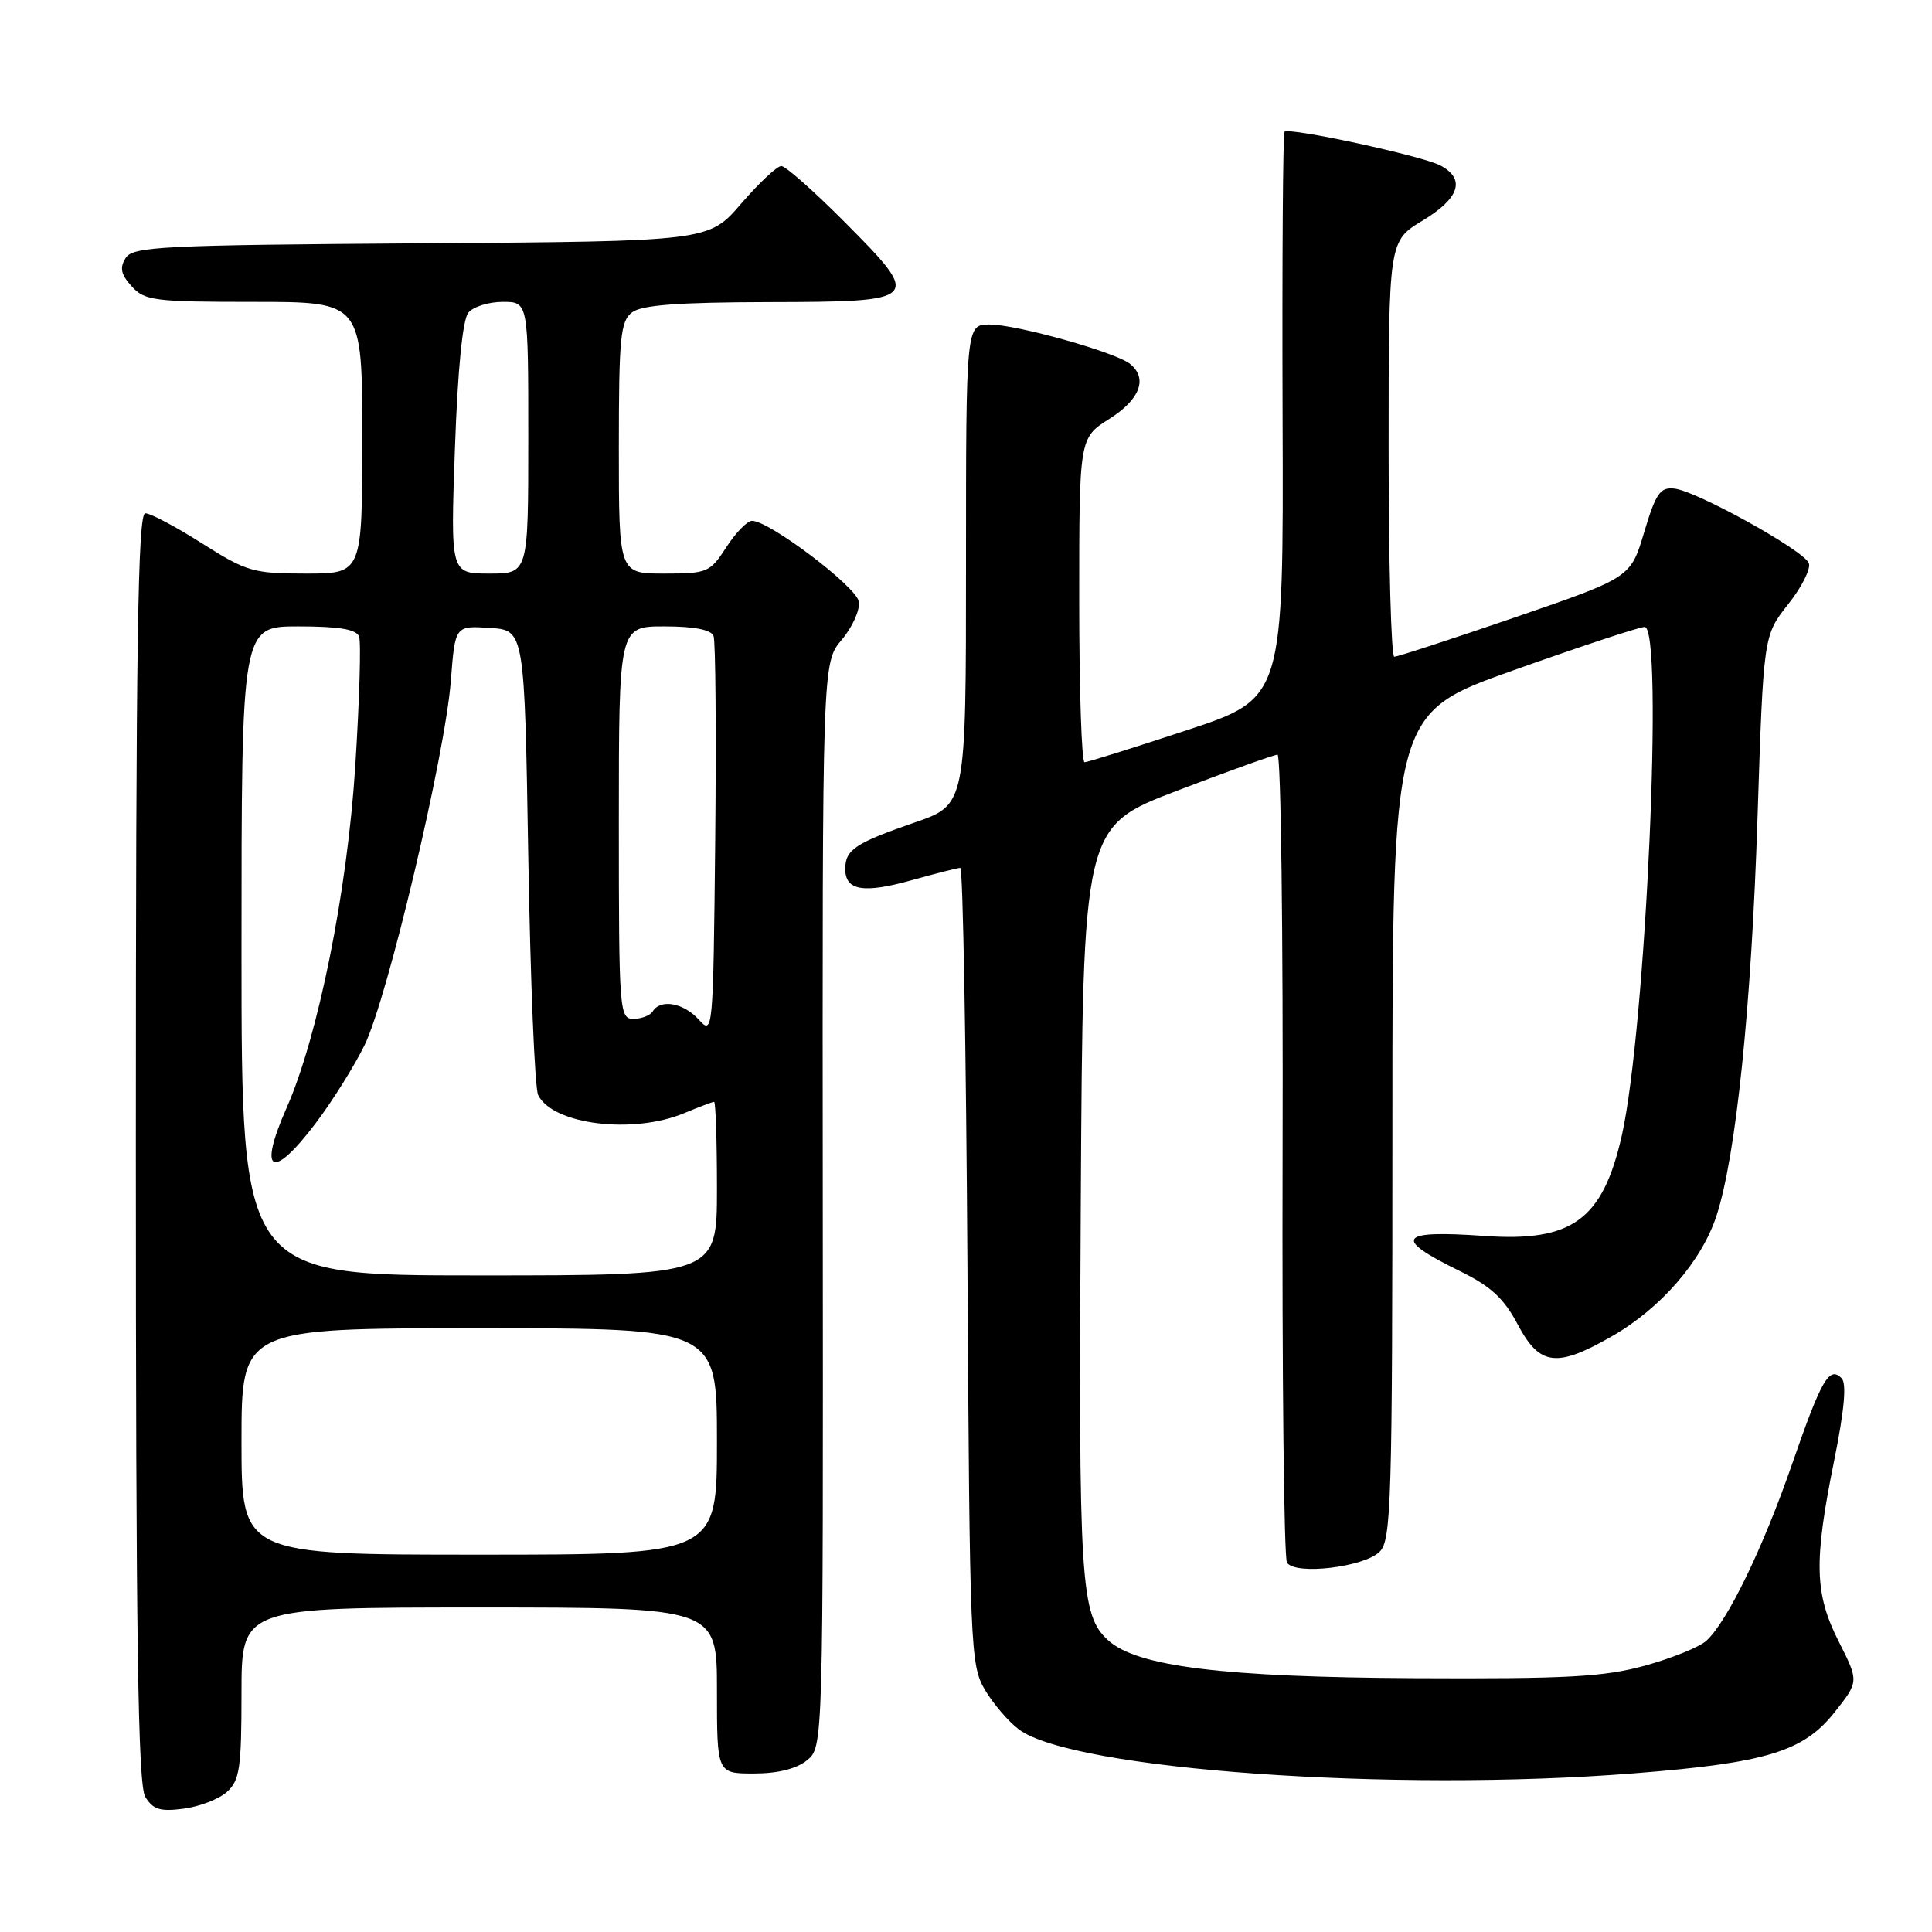 <?xml version="1.0" encoding="UTF-8" standalone="no"?>
<!DOCTYPE svg PUBLIC "-//W3C//DTD SVG 1.1//EN" "http://www.w3.org/Graphics/SVG/1.1/DTD/svg11.dtd" >
<svg xmlns="http://www.w3.org/2000/svg" xmlns:xlink="http://www.w3.org/1999/xlink" version="1.1" viewBox="0 0 256 256">
 <g >
 <path fill="currentColor"
d=" M 30.08 237.43 C 31.76 235.91 32.00 234.27 32.00 224.35 C 32.00 213.00 32.00 213.00 63.50 213.00 C 95.00 213.00 95.00 213.00 95.00 224.00 C 95.00 235.00 95.00 235.00 99.89 235.00 C 103.06 235.00 105.54 234.38 106.93 233.25 C 109.08 231.50 109.08 231.50 109.02 159.67 C 108.96 87.83 108.96 87.83 111.53 84.78 C 112.95 83.10 113.97 80.82 113.80 79.72 C 113.50 77.75 101.92 68.99 99.64 69.01 C 99.01 69.02 97.48 70.59 96.24 72.51 C 94.07 75.86 93.73 76.00 87.99 76.00 C 82.00 76.00 82.00 76.00 82.00 59.36 C 82.00 44.69 82.21 42.56 83.75 41.39 C 85.03 40.42 89.83 40.06 101.78 40.03 C 122.10 39.99 122.26 39.82 111.91 29.41 C 107.86 25.34 104.09 22.00 103.53 22.00 C 102.96 22.00 100.57 24.25 98.20 26.99 C 93.91 31.98 93.91 31.98 55.81 32.24 C 21.29 32.48 17.62 32.66 16.65 34.19 C 15.83 35.49 16.02 36.36 17.45 37.94 C 19.16 39.84 20.44 40.00 33.65 40.00 C 48.00 40.00 48.00 40.00 48.00 58.00 C 48.00 76.00 48.00 76.00 40.54 76.00 C 33.56 76.00 32.68 75.74 26.79 72.01 C 23.33 69.81 19.94 68.01 19.25 68.01 C 18.26 68.00 18.00 85.46 18.00 152.01 C 18.00 217.46 18.28 236.48 19.25 238.09 C 20.27 239.77 21.21 240.07 24.33 239.66 C 26.43 239.39 29.02 238.39 30.08 237.43 Z  M 216.60 234.97 C 234.05 233.59 238.97 232.09 243.08 226.90 C 246.32 222.81 246.32 222.81 243.66 217.55 C 240.43 211.17 240.32 206.97 243.03 193.57 C 244.39 186.83 244.71 183.31 244.02 182.62 C 242.38 180.98 241.36 182.76 237.46 194.00 C 233.59 205.18 228.86 214.91 226.10 217.41 C 225.17 218.25 221.51 219.73 217.96 220.71 C 212.53 222.20 207.66 222.47 187.50 222.37 C 162.14 222.24 150.68 220.83 146.85 217.36 C 143.16 214.03 142.90 209.87 143.21 159.02 C 143.50 109.54 143.50 109.54 155.98 104.77 C 162.85 102.15 168.83 100.00 169.28 100.00 C 169.73 100.00 170.03 123.82 169.95 152.93 C 169.87 182.05 170.13 206.40 170.53 207.05 C 171.58 208.75 180.76 207.67 182.82 205.60 C 184.35 204.08 184.50 199.06 184.50 149.22 C 184.50 94.52 184.50 94.52 200.50 88.83 C 209.30 85.70 217.13 83.11 217.91 83.07 C 220.48 82.94 218.09 136.36 214.89 150.50 C 212.37 161.63 208.31 164.59 196.70 163.77 C 185.29 162.96 184.50 164.05 193.35 168.38 C 197.54 170.43 199.26 172.01 201.11 175.51 C 204.03 181.00 206.25 181.27 213.63 177.04 C 220.06 173.35 225.48 167.10 227.44 161.11 C 230.03 153.19 232.07 133.45 232.88 108.35 C 233.67 84.21 233.67 84.21 236.93 80.08 C 238.73 77.82 239.97 75.36 239.68 74.62 C 239.04 72.94 224.86 65.08 221.87 64.74 C 219.98 64.53 219.41 65.35 217.86 70.52 C 216.07 76.53 216.07 76.53 200.78 81.79 C 192.38 84.67 185.16 87.03 184.75 87.02 C 184.34 87.01 184.00 74.61 184.00 59.48 C 184.00 31.95 184.00 31.95 188.50 29.23 C 193.41 26.27 194.23 23.73 190.87 21.93 C 188.52 20.67 170.82 16.84 170.21 17.46 C 169.99 17.67 169.88 34.65 169.95 55.19 C 170.08 92.53 170.08 92.53 157.25 96.76 C 150.19 99.09 144.10 101.00 143.71 101.00 C 143.32 101.00 143.00 91.33 143.00 79.51 C 143.00 58.03 143.00 58.03 147.00 55.50 C 151.06 52.94 152.11 50.15 149.75 48.23 C 147.87 46.69 134.72 43.00 131.14 43.00 C 128.00 43.00 128.00 43.00 128.00 74.82 C 128.00 106.63 128.00 106.63 121.25 108.97 C 113.31 111.72 112.00 112.59 112.00 115.15 C 112.00 118.02 114.44 118.42 120.85 116.62 C 124.03 115.73 126.91 115.00 127.25 115.00 C 127.59 115.00 128.01 138.74 128.19 167.75 C 128.49 218.40 128.58 220.64 130.50 223.90 C 131.60 225.76 133.63 228.13 135.01 229.16 C 142.17 234.50 184.59 237.52 216.60 234.97 Z  M 32.00 191.00 C 32.00 176.00 32.00 176.00 63.50 176.00 C 95.00 176.00 95.00 176.00 95.00 191.00 C 95.00 206.00 95.00 206.00 63.50 206.00 C 32.00 206.00 32.00 206.00 32.00 191.00 Z  M 32.00 126.00 C 32.00 83.00 32.00 83.00 39.53 83.00 C 44.90 83.00 47.21 83.38 47.58 84.34 C 47.86 85.08 47.63 92.84 47.07 101.59 C 46.01 118.17 42.14 137.37 37.98 146.79 C 34.12 155.51 36.06 156.49 41.89 148.75 C 44.07 145.86 46.95 141.25 48.30 138.50 C 51.35 132.27 58.99 100.01 59.74 90.20 C 60.30 82.90 60.30 82.90 64.90 83.20 C 69.50 83.50 69.50 83.50 70.00 113.50 C 70.28 130.00 70.86 144.23 71.31 145.11 C 73.25 149.02 83.88 150.33 90.65 147.50 C 92.63 146.68 94.41 146.00 94.62 146.00 C 94.83 146.00 95.00 151.18 95.00 157.50 C 95.00 169.00 95.00 169.00 63.50 169.00 C 32.00 169.00 32.00 169.00 32.00 126.00 Z  M 92.60 135.11 C 90.58 132.88 87.53 132.33 86.50 134.00 C 86.16 134.55 85.01 135.00 83.94 135.00 C 82.07 135.00 82.00 134.07 82.00 109.00 C 82.00 83.00 82.00 83.00 88.03 83.00 C 91.98 83.00 94.23 83.44 94.55 84.27 C 94.82 84.96 94.91 97.16 94.77 111.37 C 94.50 136.86 94.47 137.18 92.60 135.11 Z  M 60.28 59.43 C 60.65 48.93 61.30 42.34 62.06 41.43 C 62.71 40.64 64.76 40.00 66.62 40.00 C 70.00 40.00 70.00 40.00 70.00 58.00 C 70.00 76.00 70.00 76.00 64.85 76.00 C 59.69 76.00 59.69 76.00 60.28 59.43 Z "/>
</g>
</svg>